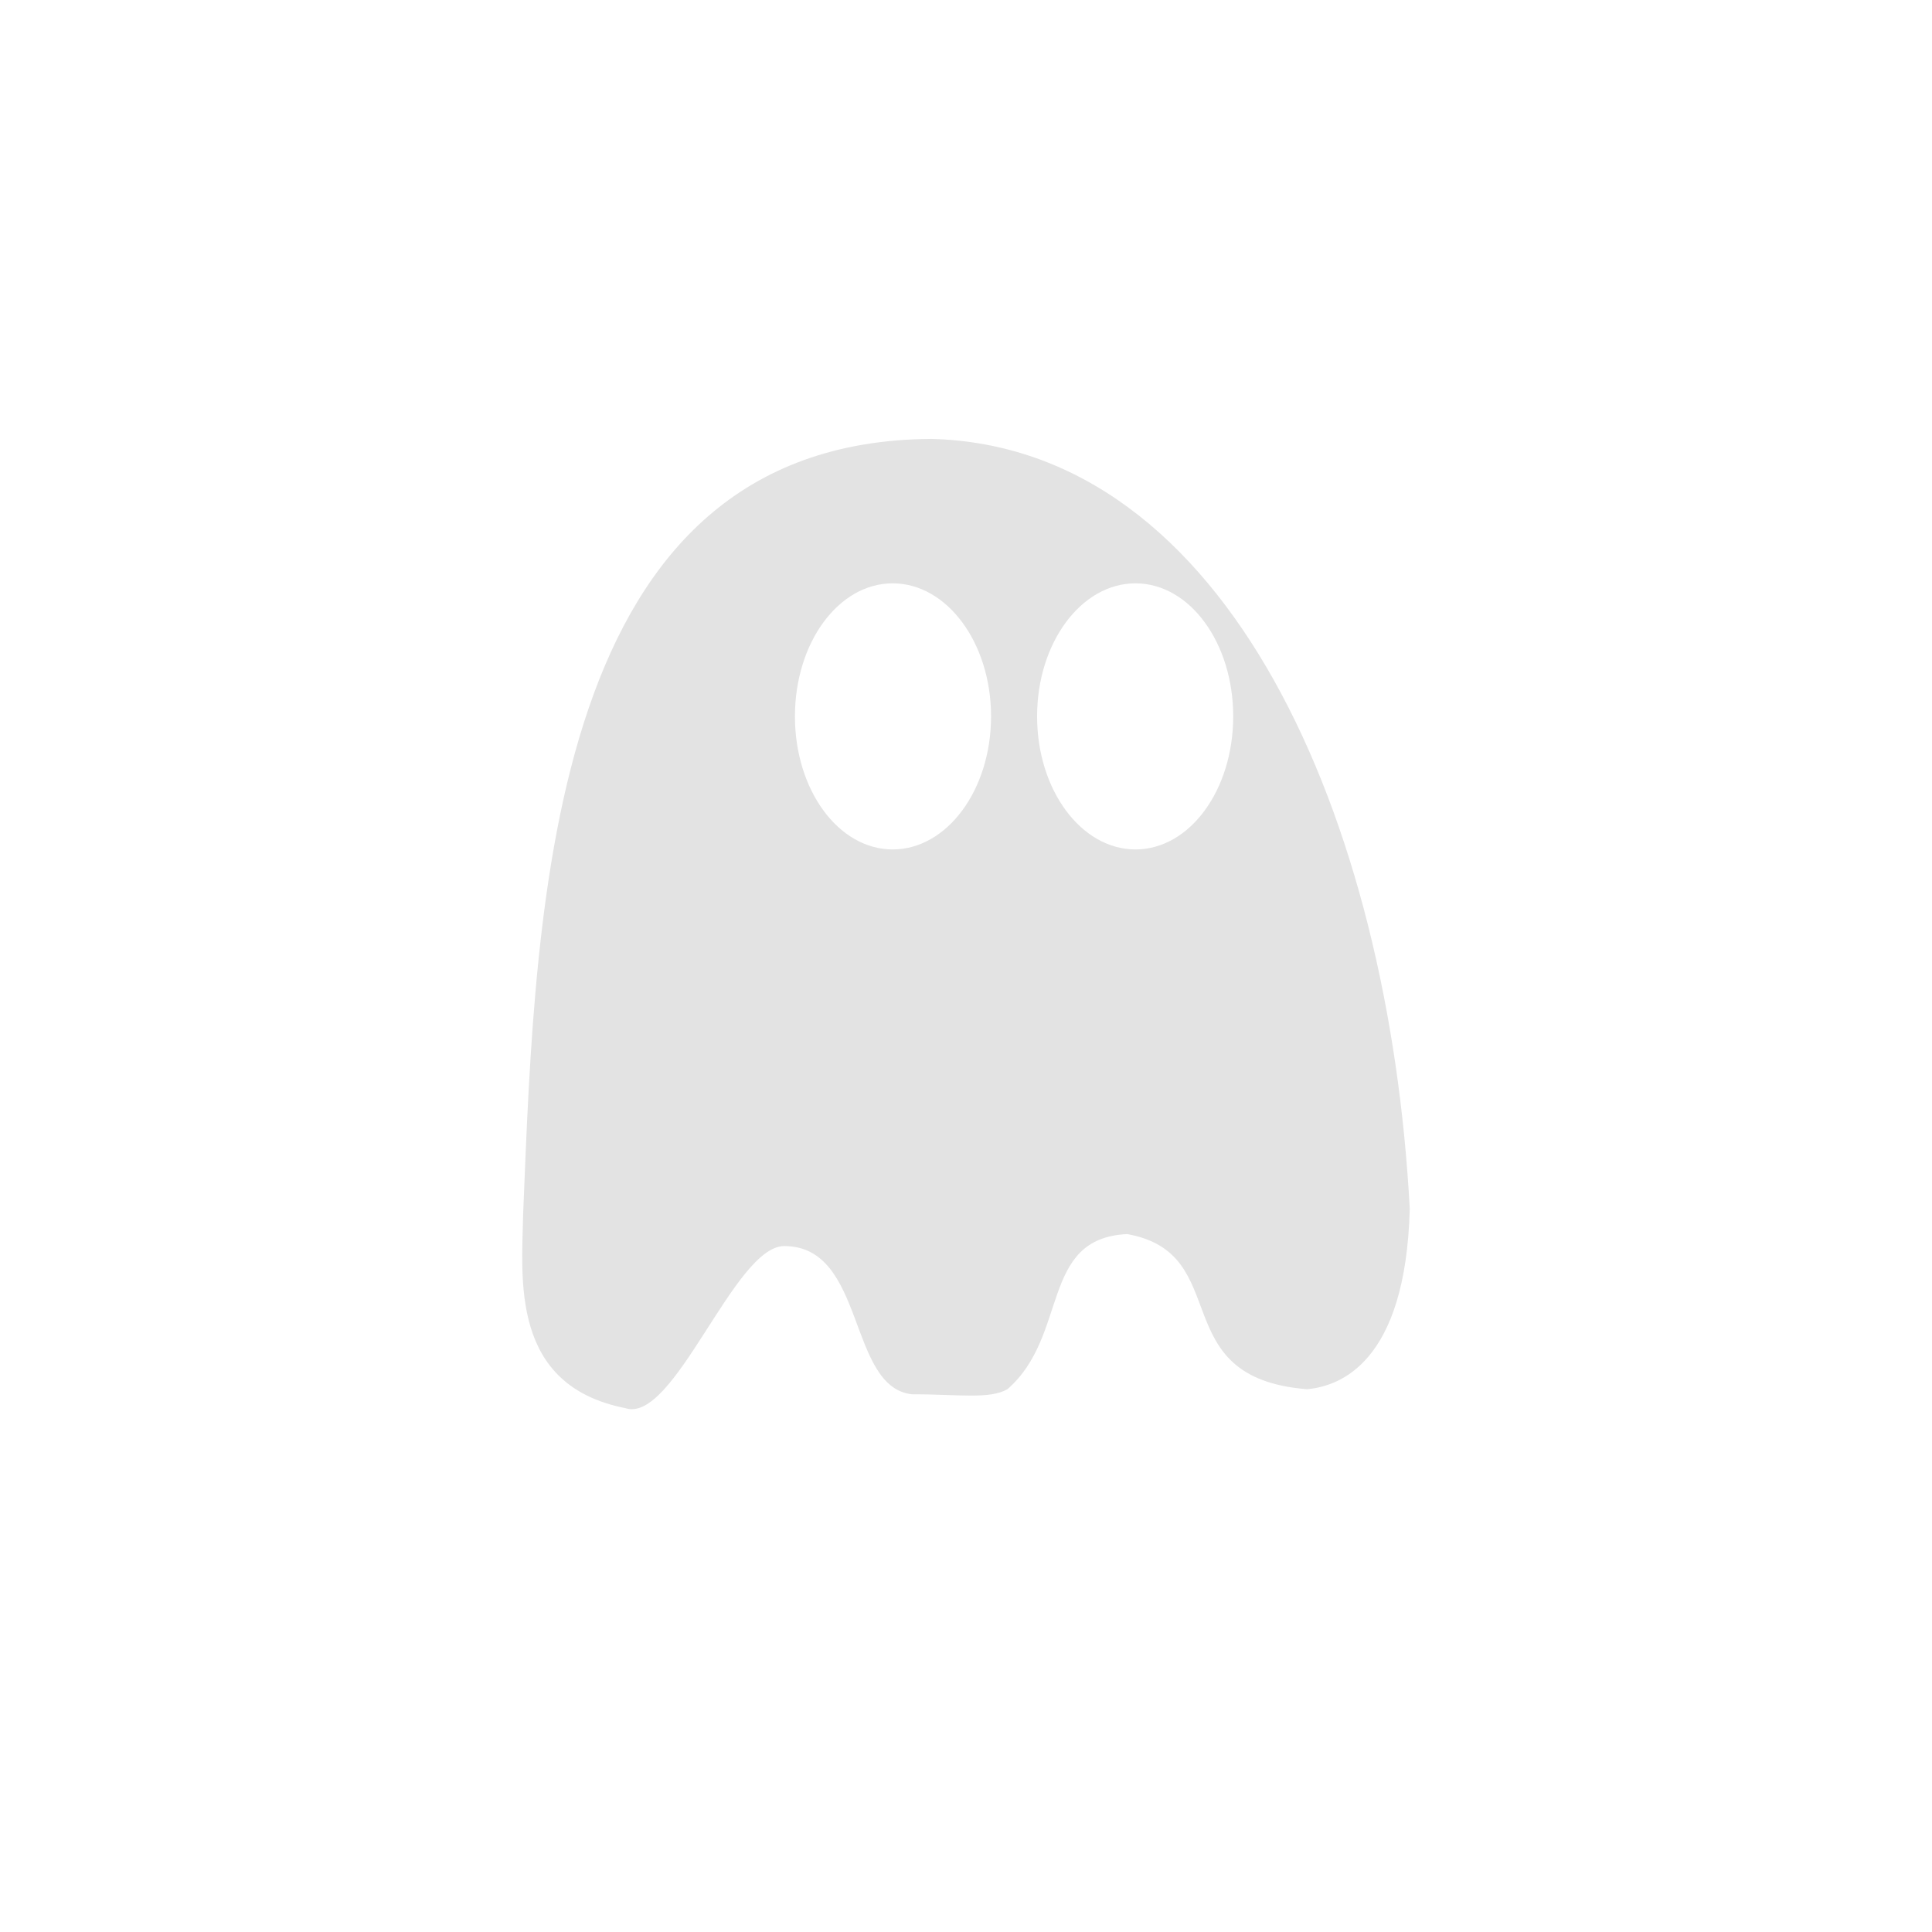 <?xml version="1.0" encoding="UTF-8" standalone="no"?>
<svg
   xmlns:dc="http://purl.org/dc/elements/1.1/"
   xmlns:cc="http://creativecommons.org/ns#"
   xmlns:rdf="http://www.w3.org/1999/02/22-rdf-syntax-ns#"
   xmlns:svg="http://www.w3.org/2000/svg"
   xmlns="http://www.w3.org/2000/svg"
   xmlns:sodipodi="http://sodipodi.sourceforge.net/DTD/sodipodi-0.dtd"
   xmlns:inkscape="http://www.inkscape.org/namespaces/inkscape"
   height="512"
   viewBox="0 0 512 512"
   width="512"
   version="1.1"
   id="svg2"
   inkscape:version="0.91 r"
   sodipodi:docname="octopi.svg">
  <defs
     id="defs17" />
  <sodipodi:namedview
     pagecolor="#ffffff"
     bordercolor="#666666"
     borderopacity="1"
     objecttolerance="10"
     gridtolerance="10"
     guidetolerance="10"
     inkscape:pageopacity="0"
     inkscape:pageshadow="2"
     inkscape:window-width="1920"
     inkscape:window-height="1028"
     id="namedview15"
     showgrid="false"
     inkscape:zoom="0.4609375"
     inkscape:cx="-59.661017"
     inkscape:cy="256"
     inkscape:window-x="0"
     inkscape:window-y="0"
     inkscape:window-maximized="1"
     inkscape:current-layer="svg2" />
  <path
     style="fill:#E3E3E3;stroke:none;stroke-width:3.177;fill-opacity:1"
     inkscape:connector-curvature="0"
     d="M 246.6,116.32 C 145.58,117.102 142.04,237.3 138.64,321.7 c -0.323,17.18 -3.505,45.44 27.07,51.47 13.01,4.325 28.806,-42.949 42.11,-42.949 21.646,0 16.744,37.21 33.757,39.27 12.489,0 20.638,1.388 25.402,-1.337 16.335,-14.196 8.526,-40.05 31.752,-41.11 28.69,5.154 9.559,38.06 47.628,41.11 8.487,-0.753 26.17,-6.735 27.24,-47.795 -5.471,-103.09 -48.05,-202.23 -127.01,-204.05 z m -10.03,38.27 c 14.372,0 26.07,15.748 26.07,35.26 0,19.514 -11.698,35.26 -26.07,35.26 -14.372,0 -25.903,-15.748 -25.903,-35.26 0,-19.514 11.531,-35.26 25.903,-35.26 z m 64.34,0 c 14.372,0 25.903,15.748 25.903,35.26 0,19.514 -11.531,35.26 -25.903,35.26 -14.372,0 -26.07,-15.748 -26.07,-35.26 0,-19.514 11.698,-35.26 26.07,-35.26 z"
     id="path68" />
</svg>
